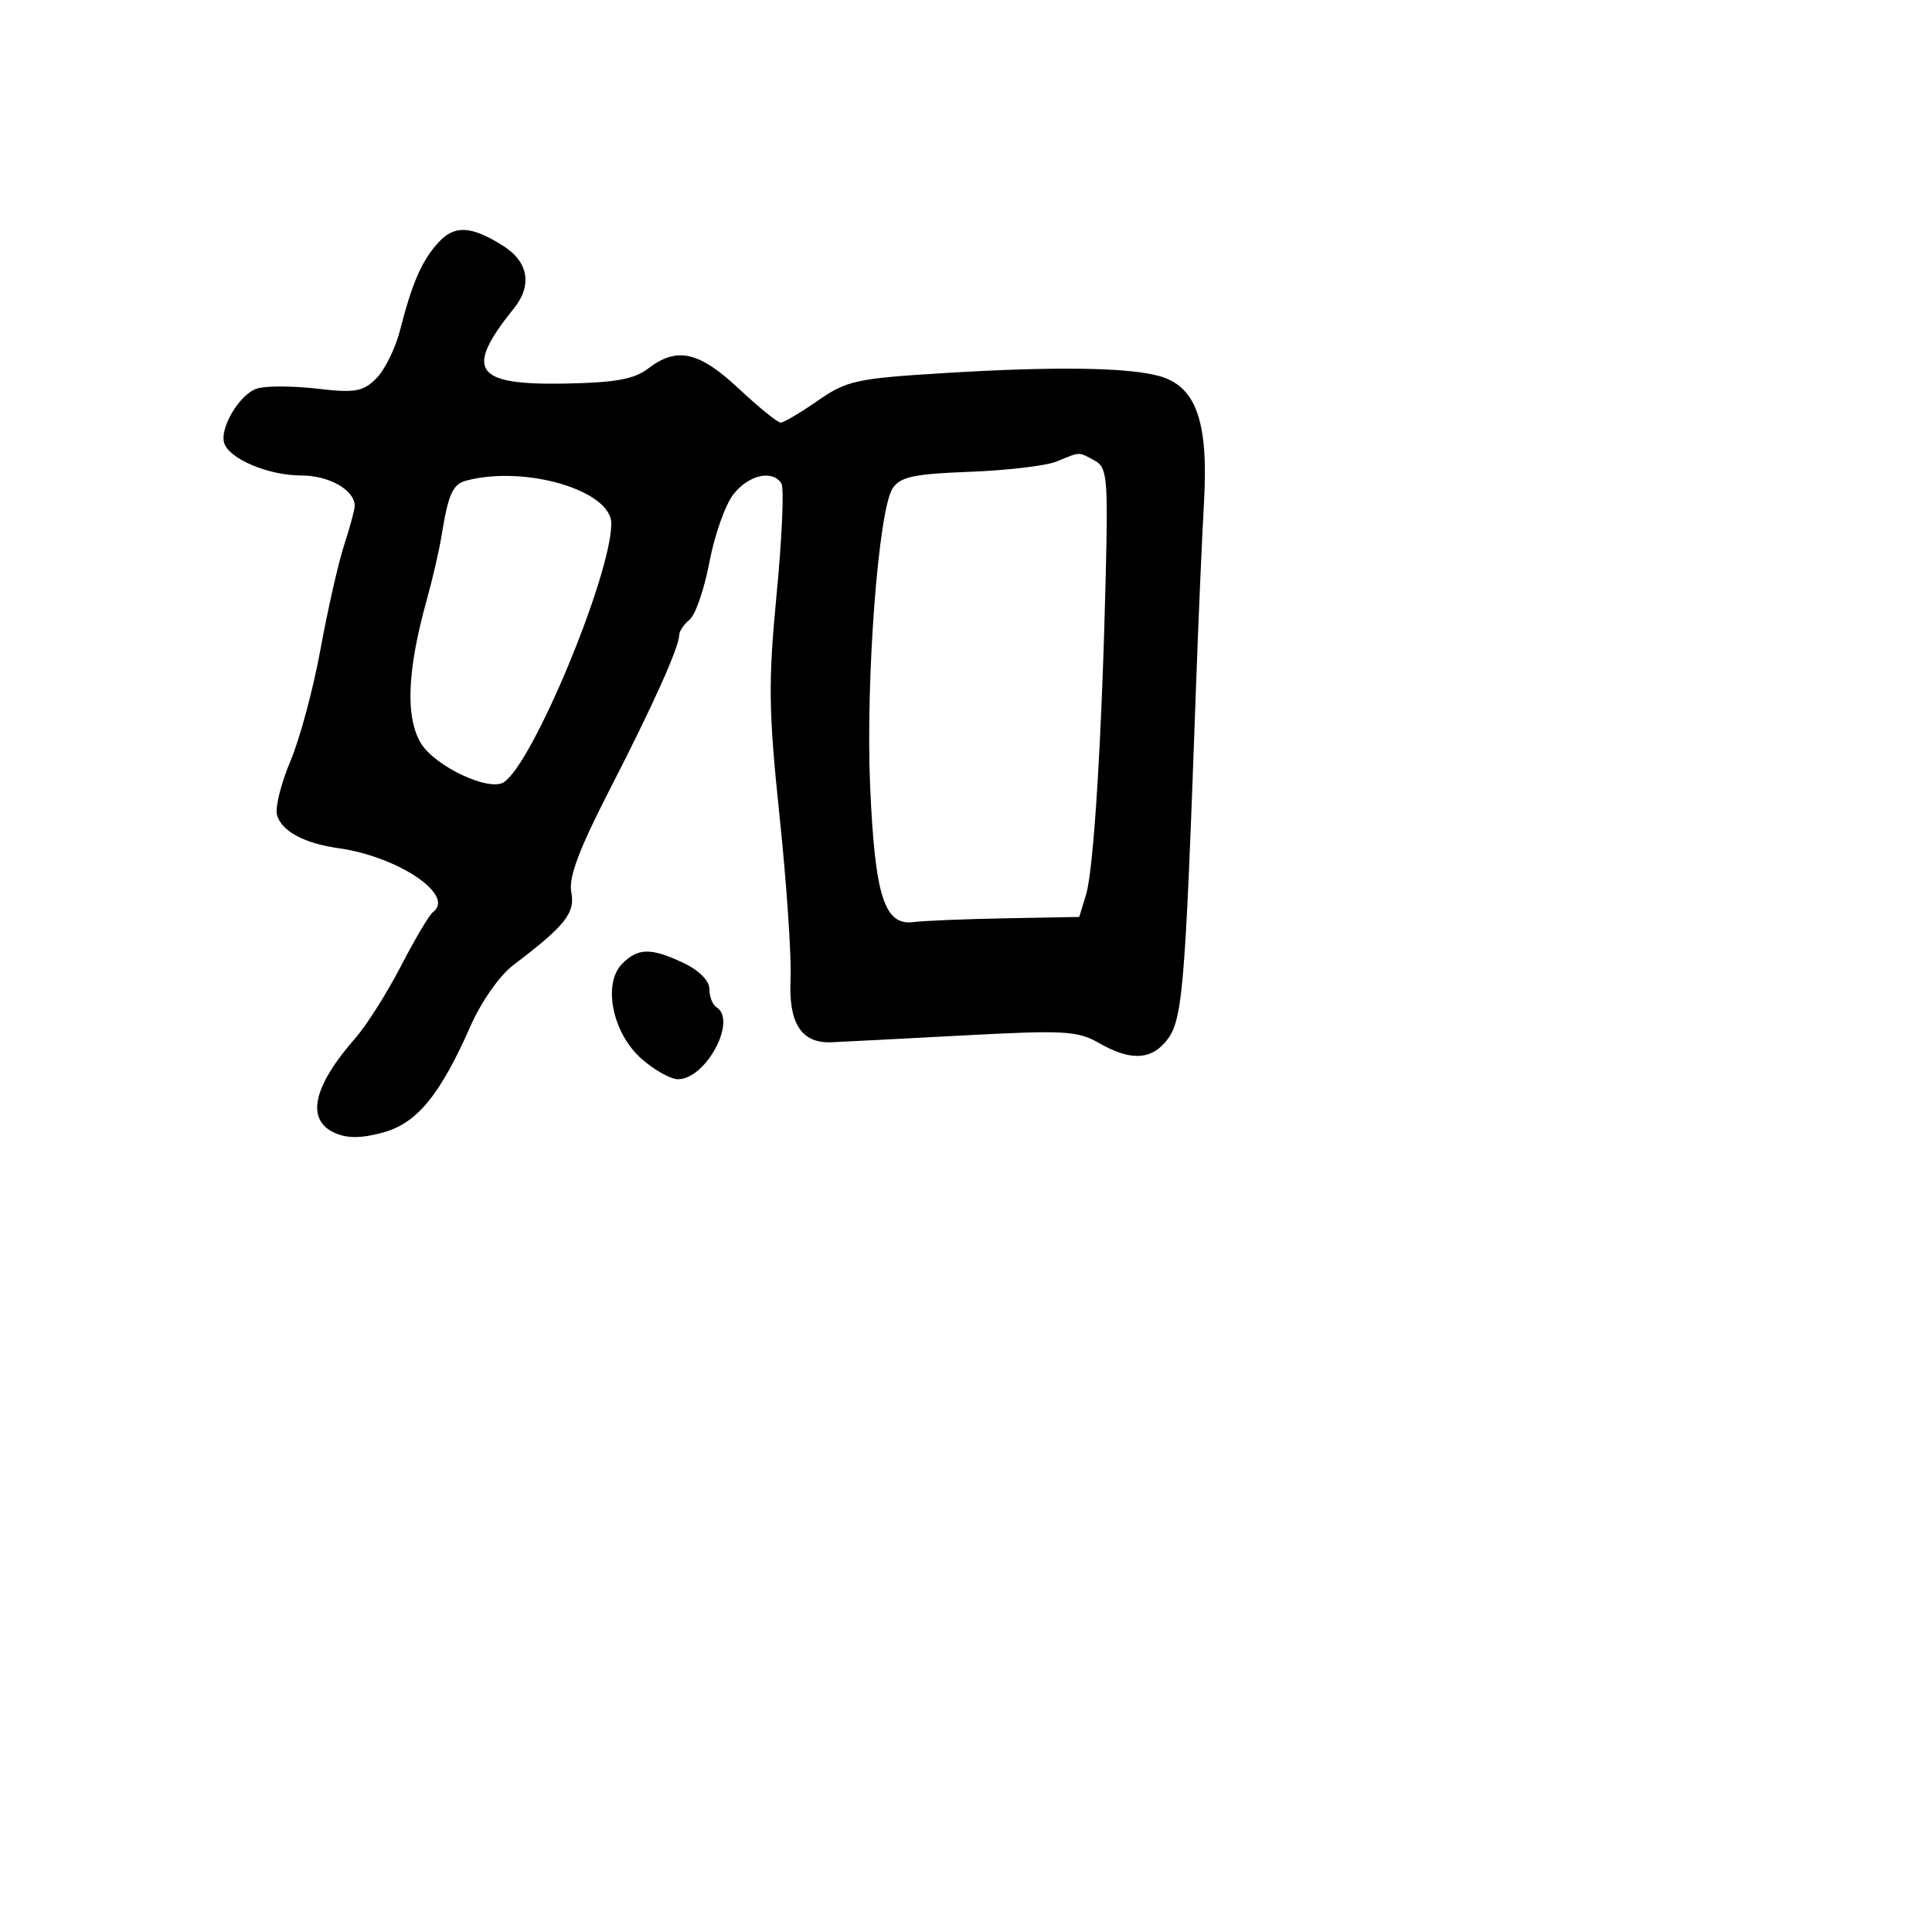 <svg xmlns="http://www.w3.org/2000/svg" width="256" height="256" viewBox="0 0 256 256" version="1.1">
	<path d="M 58.156 32.063 C 55.928 34.454, 54.626 37.415, 52.994 43.803 C 52.389 46.169, 50.979 49.021, 49.859 50.141 C 48.090 51.910, 47.061 52.087, 41.983 51.498 C 38.771 51.125, 35.205 51.117, 34.060 51.481 C 31.746 52.215, 29.024 56.796, 29.728 58.771 C 30.470 60.854, 35.622 63, 39.879 63 C 43.608 63, 47 64.923, 47 67.036 C 47 67.528, 46.371 69.858, 45.602 72.215 C 44.834 74.572, 43.426 80.775, 42.474 86 C 41.523 91.225, 39.729 97.901, 38.488 100.836 C 37.248 103.771, 36.443 106.978, 36.700 107.963 C 37.259 110.100, 40.285 111.751, 44.796 112.380 C 52.781 113.494, 60.406 118.651, 57.357 120.875 C 56.886 121.219, 54.985 124.425, 53.133 128 C 51.281 131.575, 48.581 135.850, 47.133 137.500 C 41.471 143.951, 40.492 148.356, 44.332 150.105 C 45.984 150.858, 47.839 150.851, 50.697 150.081 C 55.244 148.857, 58.298 145.146, 62.380 135.886 C 63.771 132.731, 66.233 129.228, 68.004 127.886 C 74.918 122.649, 76.232 120.995, 75.699 118.204 C 75.326 116.252, 76.720 112.544, 80.846 104.513 C 86.546 93.423, 90 85.725, 90 84.116 C 90 83.637, 90.627 82.725, 91.393 82.089 C 92.159 81.453, 93.336 78.017, 94.009 74.454 C 94.681 70.891, 96.112 66.856, 97.188 65.488 C 99.216 62.910, 102.390 62.204, 103.545 64.073 C 103.910 64.663, 103.626 71.218, 102.914 78.639 C 101.780 90.453, 101.829 94.146, 103.312 108.316 C 104.243 117.217, 104.891 126.845, 104.752 129.712 C 104.468 135.591, 106.179 138.259, 110.134 138.105 C 111.435 138.054, 119.250 137.651, 127.500 137.209 C 141.012 136.486, 142.809 136.584, 145.618 138.203 C 149.550 140.469, 152.256 140.484, 154.260 138.250 C 156.739 135.488, 156.977 132.800, 158.497 90.500 C 158.793 82.250, 159.262 71.450, 159.539 66.500 C 160.141 55.752, 158.470 51.129, 153.500 49.798 C 149.278 48.667, 139.560 48.545, 125 49.441 C 113.468 50.150, 112.178 50.433, 108.337 53.105 C 106.047 54.697, 103.843 56, 103.440 56 C 103.037 56, 100.543 53.975, 97.897 51.500 C 92.612 46.557, 89.690 45.908, 85.885 48.833 C 84.044 50.248, 81.530 50.702, 74.866 50.825 C 62.834 51.047, 61.486 49.066, 68.091 40.870 C 70.559 37.809, 70.025 34.688, 66.674 32.577 C 62.466 29.927, 60.269 29.794, 58.156 32.063 M 140 61.154 C 138.625 61.718, 133.452 62.331, 128.506 62.516 C 121.099 62.792, 119.294 63.177, 118.283 64.700 C 116.388 67.555, 114.687 90.071, 115.300 104.208 C 115.930 118.738, 117.187 122.680, 121.034 122.179 C 122.390 122.003, 127.890 121.778, 133.255 121.679 L 143.010 121.500 143.916 118.500 C 144.930 115.147, 146.001 97.745, 146.517 76.248 C 146.832 63.166, 146.707 61.913, 144.996 60.998 C 142.842 59.845, 143.214 59.833, 140 61.154 M 61.797 63.680 C 59.981 64.158, 59.406 65.438, 58.505 71 C 58.194 72.925, 57.311 76.750, 56.544 79.500 C 53.936 88.852, 53.695 95.155, 55.815 98.544 C 57.711 101.574, 64.760 104.884, 66.727 103.669 C 70.547 101.308, 81 76.190, 81 69.371 C 81 64.993, 69.621 61.621, 61.797 63.680 M 82.464 127.679 C 79.832 130.311, 81.122 136.826, 84.954 140.250 C 86.647 141.762, 88.846 143, 89.841 143 C 93.545 143, 97.721 135.182, 94.936 133.461 C 94.421 133.142, 94 132.060, 94 131.055 C 94 129.960, 92.637 128.581, 90.599 127.614 C 86.286 125.567, 84.562 125.581, 82.464 127.679" stroke="none" fill="black" fill-rule="evenodd"/>
</svg>